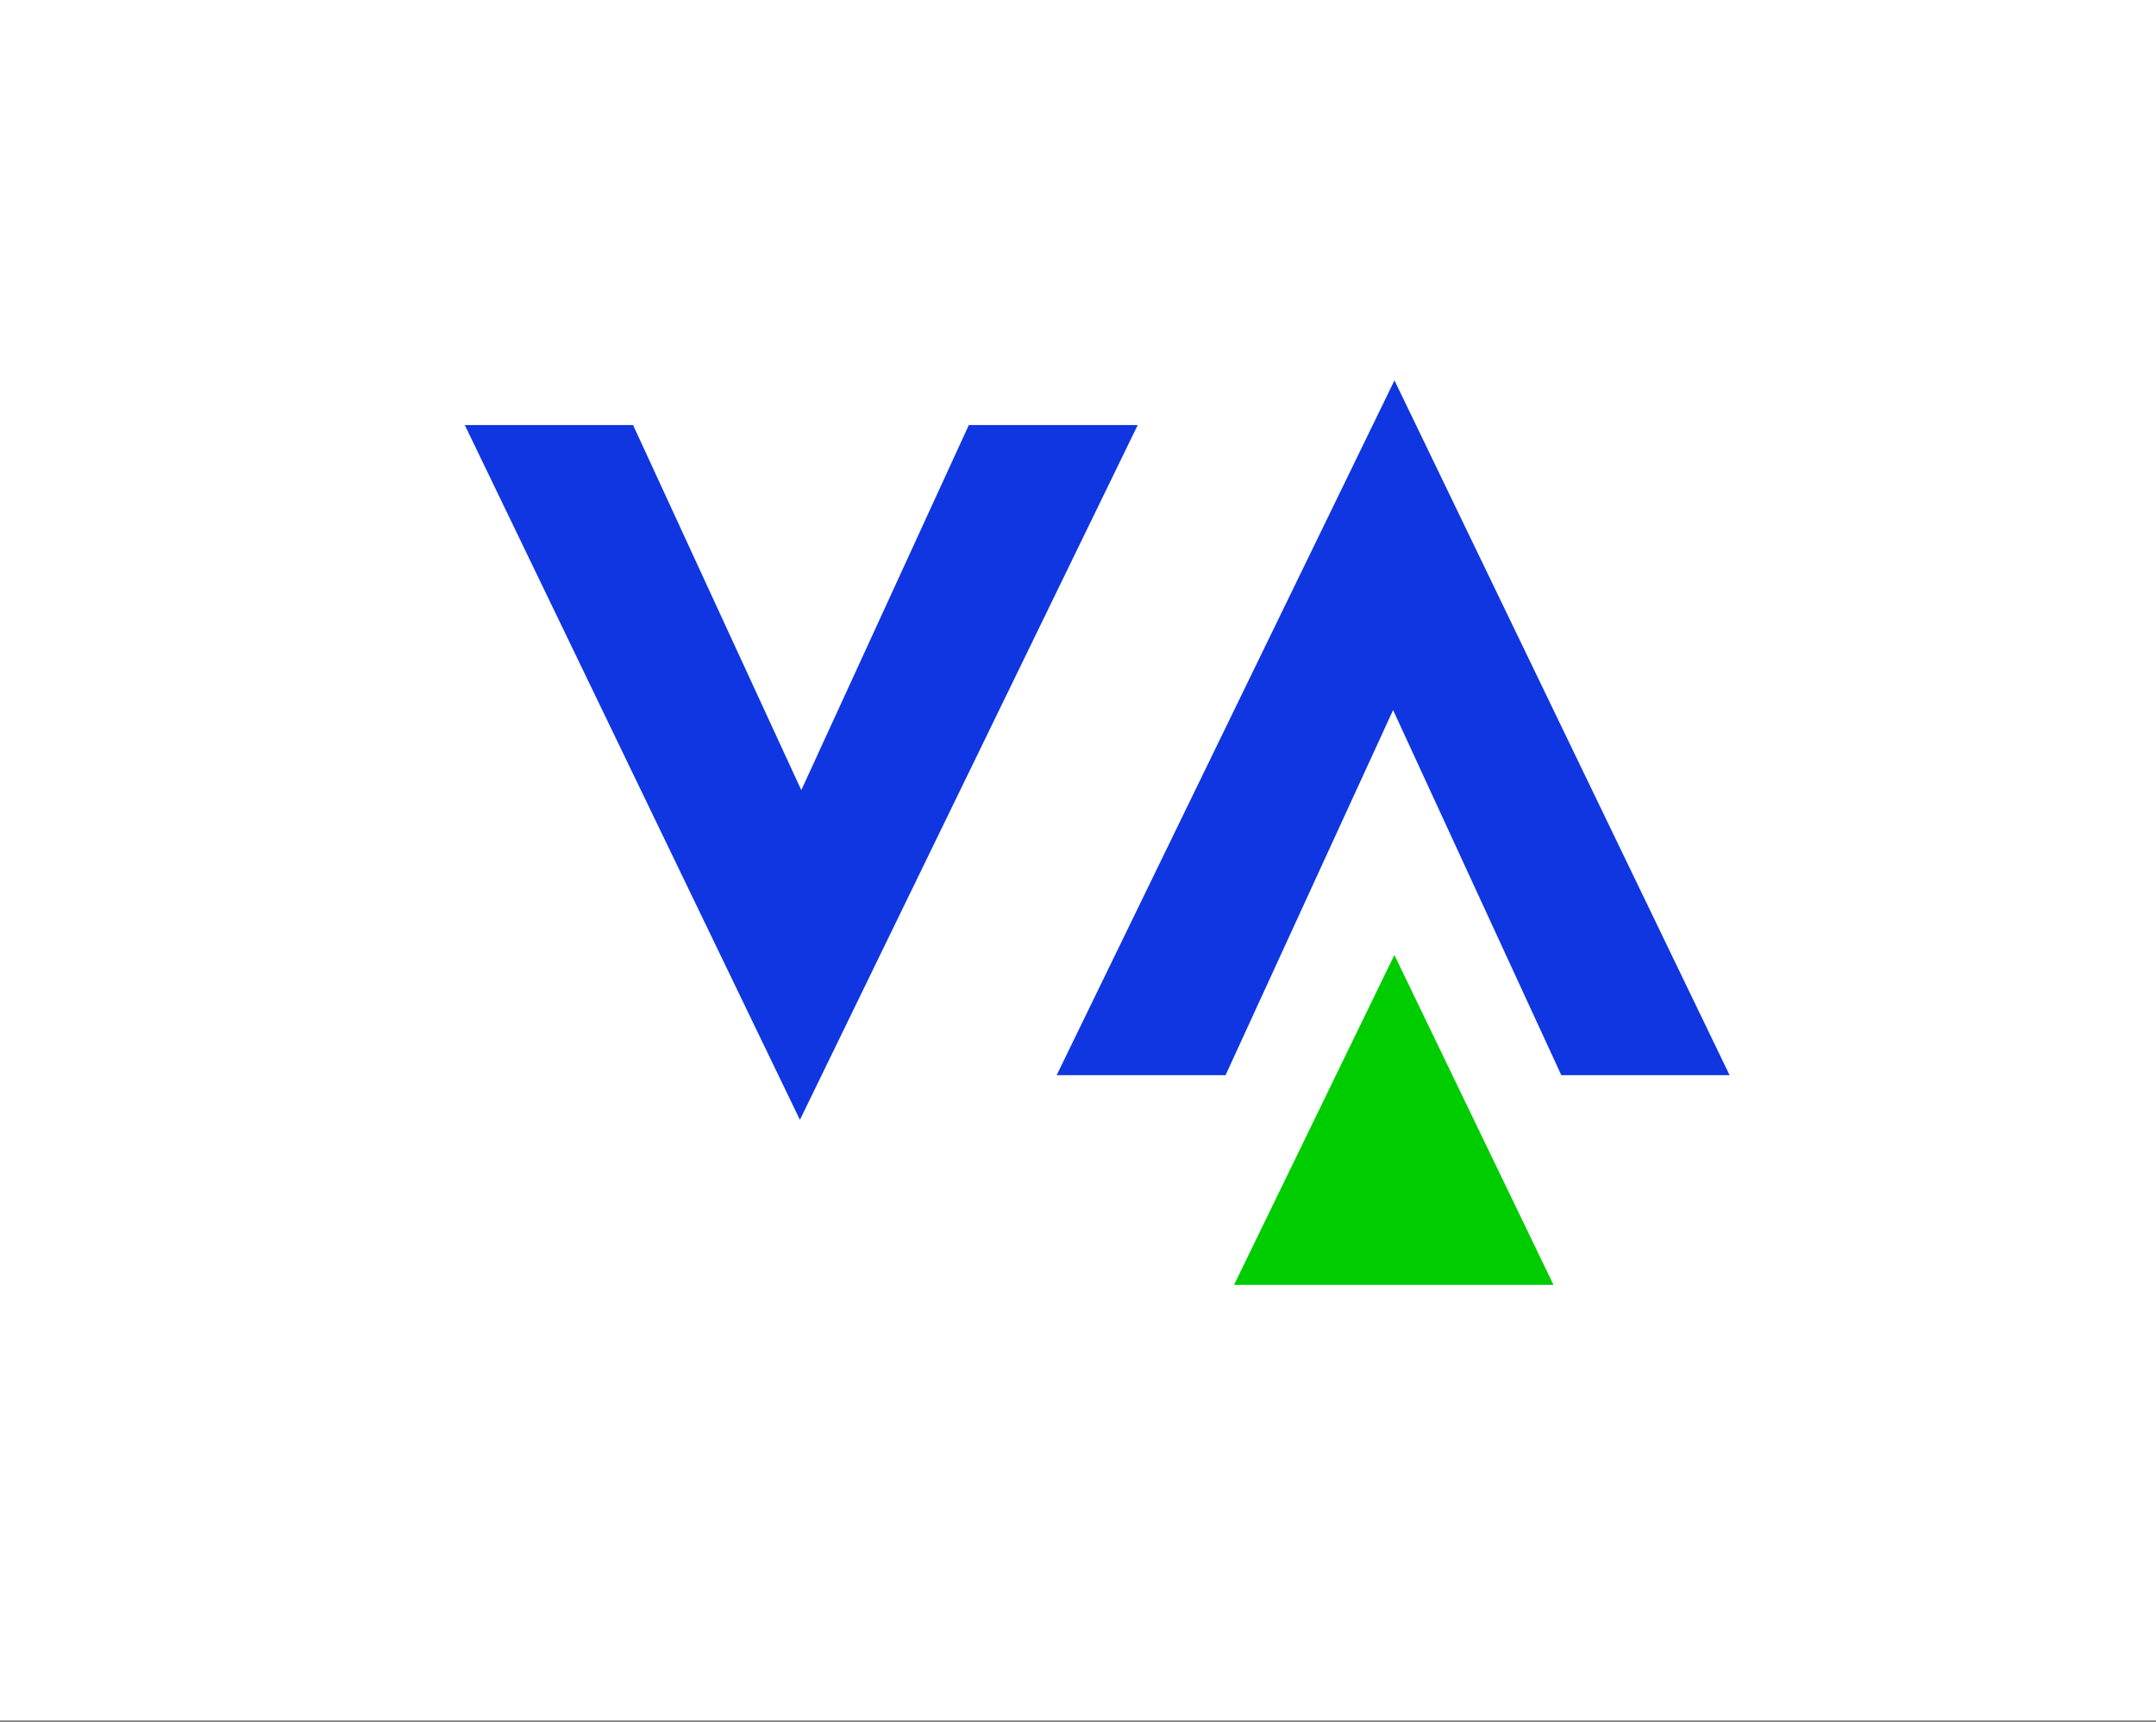 <svg width="378" height="302" xmlns="http://www.w3.org/2000/svg" xmlns:xlink="http://www.w3.org/1999/xlink" overflow="hidden"><rect width="100%" height="100%" fill="#808080" stroke="none"/><defs><clipPath id="clip0"><rect x="0" y="0" width="378" height="302"/></clipPath><clipPath id="clip1"><rect x="37" y="53" width="296" height="196"/></clipPath><clipPath id="clip2"><rect x="37" y="53" width="297" height="196"/></clipPath></defs><g clip-path="url(#clip0)"><rect x="0" y="0" width="378" height="301.667" fill="#FFFFFF"/><g clip-path="url(#clip1)"><g clip-path="url(#clip2)"><path d="M0 0 1276.49 0 1276.49 902.576 2.22103e-05 902.576Z" fill="#FFFFFF" transform="matrix(1 0 0 1 -453.462 -273.893)"/><path d="M564.459 348.428 593.949 412.443 623.319 348.428 652.93 348.428 593.707 470.256 534.953 348.428 564.444 348.428Z" fill="#1036E2" transform="matrix(1 0 0 1 -453.462 -273.893)"/><path d="M727.195 462.417 697.705 398.402 668.335 462.417 638.724 462.417 697.947 340.589 756.701 462.417 727.21 462.417Z" fill="#1036E2" transform="matrix(1 0 0 1 -453.462 -273.893)"/><path d="M669.821 499.186 697.932 441.342 725.83 499.186 669.821 499.186Z" fill="#00CD00" transform="matrix(1 0 0 1 -453.462 -273.893)"/></g></g></g></svg>